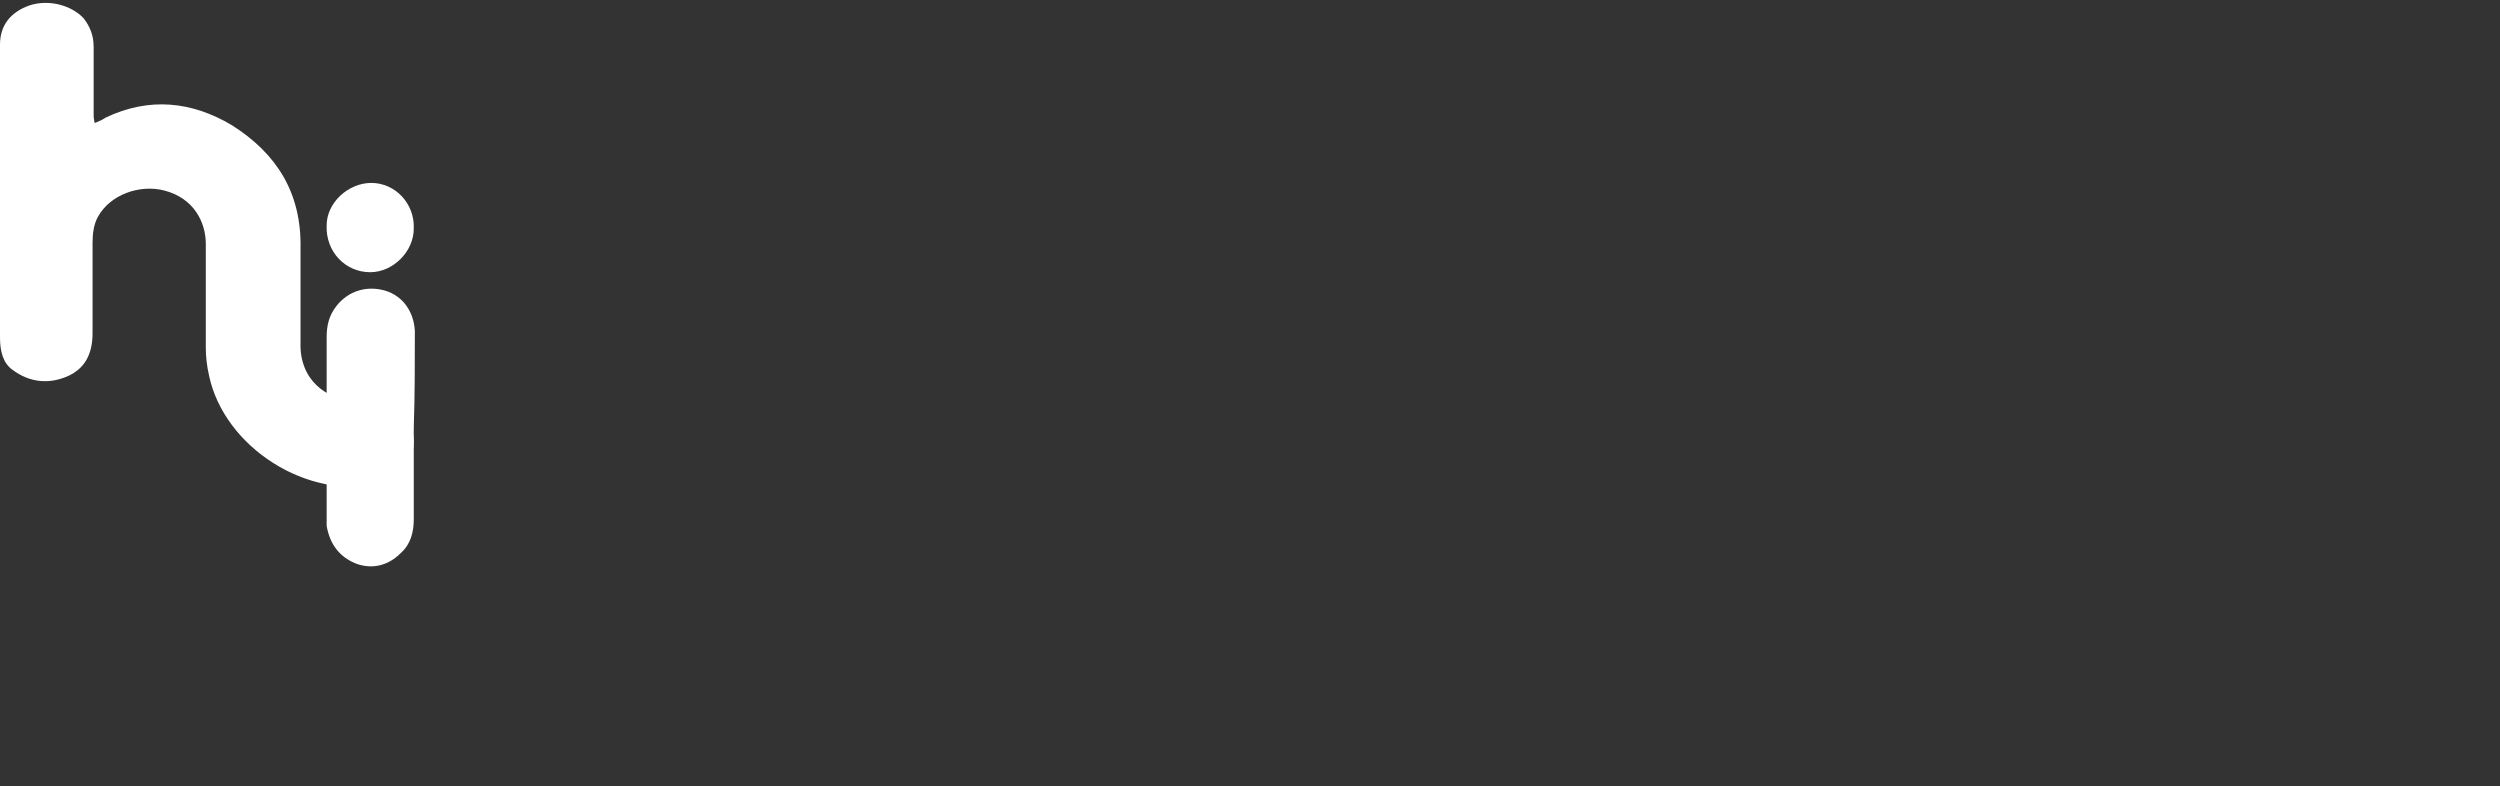 <?xml version="1.0" encoding="utf-8"?>
<!-- Generator: Adobe Illustrator 29.3.1, SVG Export Plug-In . SVG Version: 9.03 Build 55982)  -->
<svg version="1.1" id="Layer_1" xmlns="http://www.w3.org/2000/svg" xmlns:xlink="http://www.w3.org/1999/xlink" x="0px" y="0px"
	 viewBox="0 0 229.6 72.2" style="enable-background:new 0 0 229.6 72.2;" xml:space="preserve">
<rect x="0" y="0" width="229.6" height="72.2" fill="#333333" stroke="none"/>
<style type="text/css">
	.st0{fill:#FFFFFF;}
</style>
<g>
	<g id="Layer_1_00000057112250960163341570000011043301649819318416_">
		<path class="st0" d="M8.7,11.3c0.5-0.2,0.7-0.3,1-0.5c4-1.9,7.9-1.5,11.6,0.7c4.1,2.6,6.4,6.2,6.3,11.3c0,2.9,0,5.8,0,8.7
			c-0.1,3.3,2.3,5.3,5.2,5.3c0.6,0,1.1,0,1.7,0c2.1,0.2,3.4,1.7,3.5,3.7c0,1.9-1.2,3.5-3.1,3.9c-6.6,1.6-14.3-3.3-15.7-9.9
			c-0.2-0.9-0.3-1.7-0.3-2.6c0-3.2,0-6.3,0-9.5c0-2-1.1-4.2-3.8-4.9c-2.3-0.6-5,0.4-6.1,2.4c-0.4,0.7-0.5,1.6-0.5,2.4
			c0,2.8,0,5.5,0,8.3c0,1.9-0.7,3.3-2.4,4S2.7,35.1,1.2,34C0.3,33.4,0,32.3,0,31c0-7.1,0-14.2,0-21.4S0,6,0,4.1c0-1.8,1-3,2.7-3.6
			c1.8-0.6,3.9,0,5,1.2c0.6,0.8,0.9,1.6,0.9,2.6c0,2.1,0,4.2,0,6.2C8.6,10.7,8.6,10.9,8.7,11.3"/>
		<path class="st0" d="M38,39.3c0,2.8,0,5.6,0,8.4c0,1.2-0.3,2.3-1.2,3.1c-1.1,1.1-2.5,1.5-4,1c-1.6-0.6-2.5-1.8-2.8-3.5
			c0-0.4,0-0.7,0-1.1c0-5.4,0-10.8,0-16.2c0-1.1,0.2-2,0.9-2.9c1.1-1.4,2.8-1.9,4.5-1.4c1.6,0.5,2.6,1.9,2.7,3.7
			C38.1,33.4,38.1,36.3,38,39.3L38,39.3L38,39.3z"/>
		<path class="st0" d="M34.1,16.8c2.2,0,4,1.9,3.9,4.2c0,2.1-1.9,4-4,4c-2.3,0-4.1-1.9-4-4.3C30,18.6,32,16.8,34.1,16.8"/>
	</g>
</g>
</svg>
